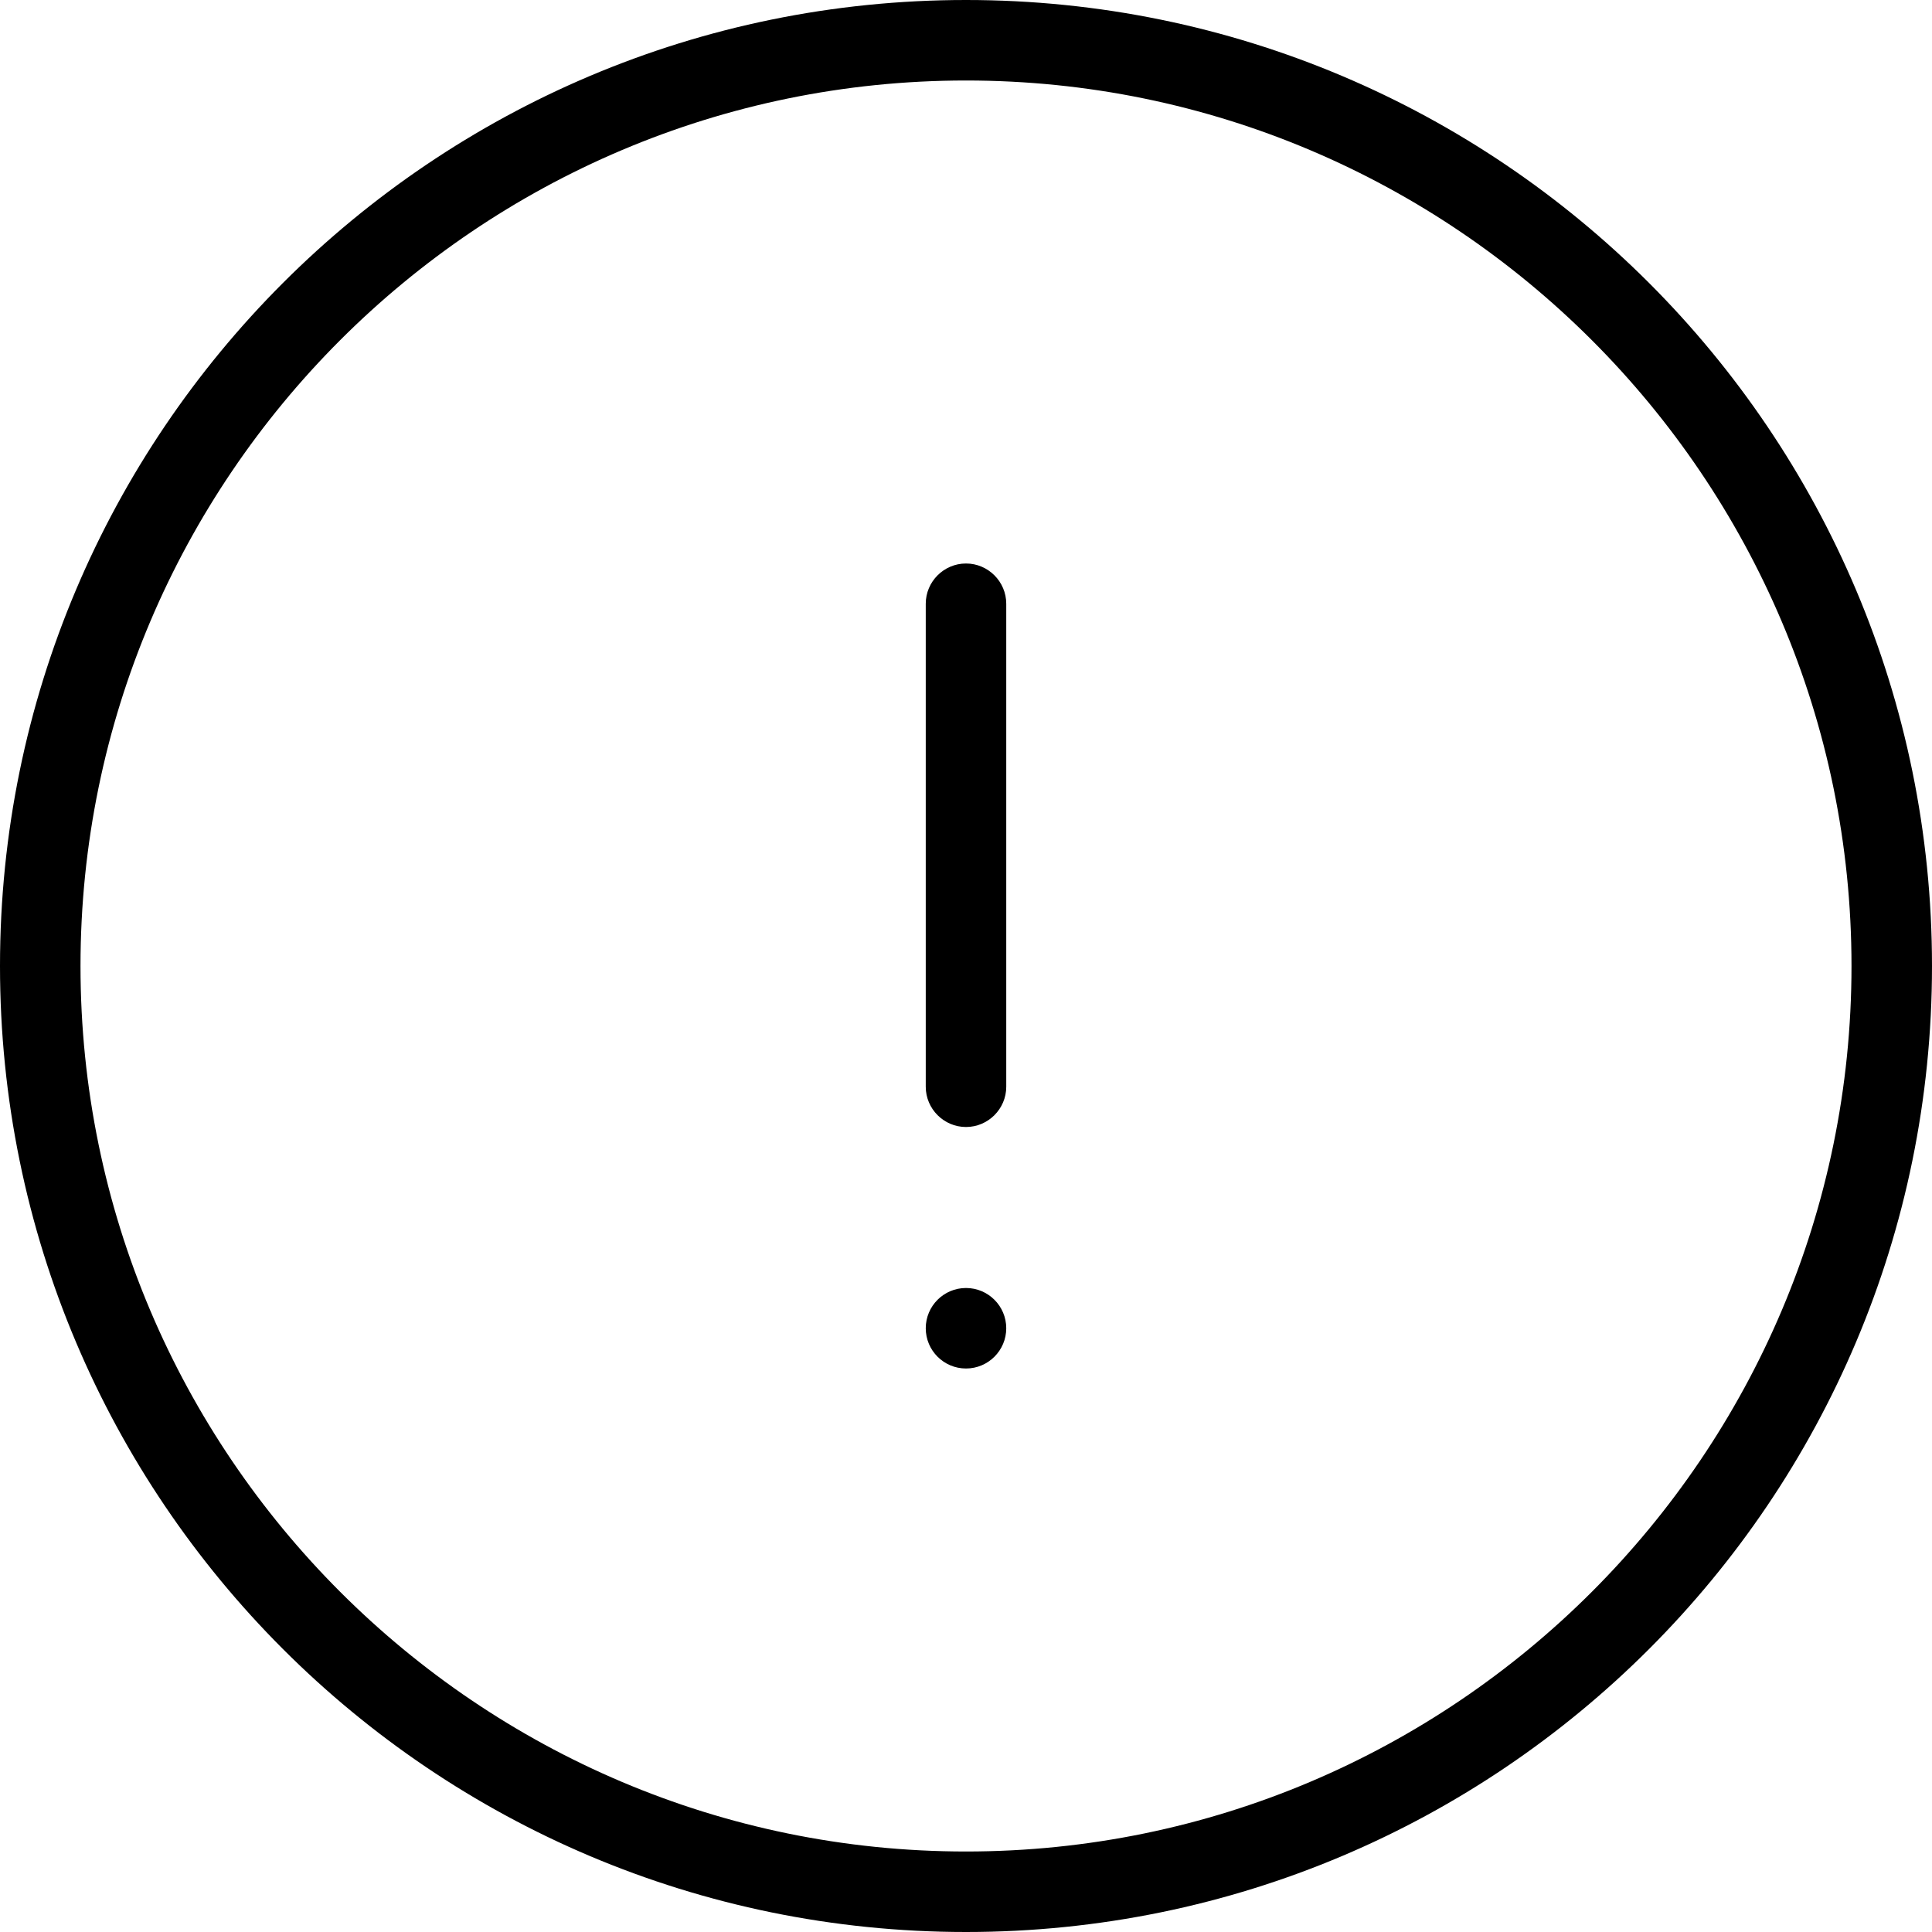 <svg width="24" height="24" viewBox="0 0 24 24" xmlns="http://www.w3.org/2000/svg"><title>alerts-and-notifications/priority_24</title><path d="M12 1c-6.065 0-11 4.935-11 11 0 6.065 4.935 11 11 11 6.065 0 11-4.935 11-11 0-6.065-4.935-11-11-11m0 23c6.627 0 12-5.373 12-12 0-6.627-5.373-12-12-12-6.627 0-12 5.373-12 12 0 6.627 5.373 12 12 12zm0-7c-.276 0-.5-.224-.5-.5 0-.276.224-.5.5-.5.276 0 .5.224.5.5 0 .276-.224.5-.5.5zm0-3c-.275 0-.5-.225-.5-.5l0-6c0-.275.225-.5.5-.5.275 0 .5.225.5.5l0 6c0 .275-.225.5-.5.5z" fill="#000" fill-rule="evenodd"/></svg>